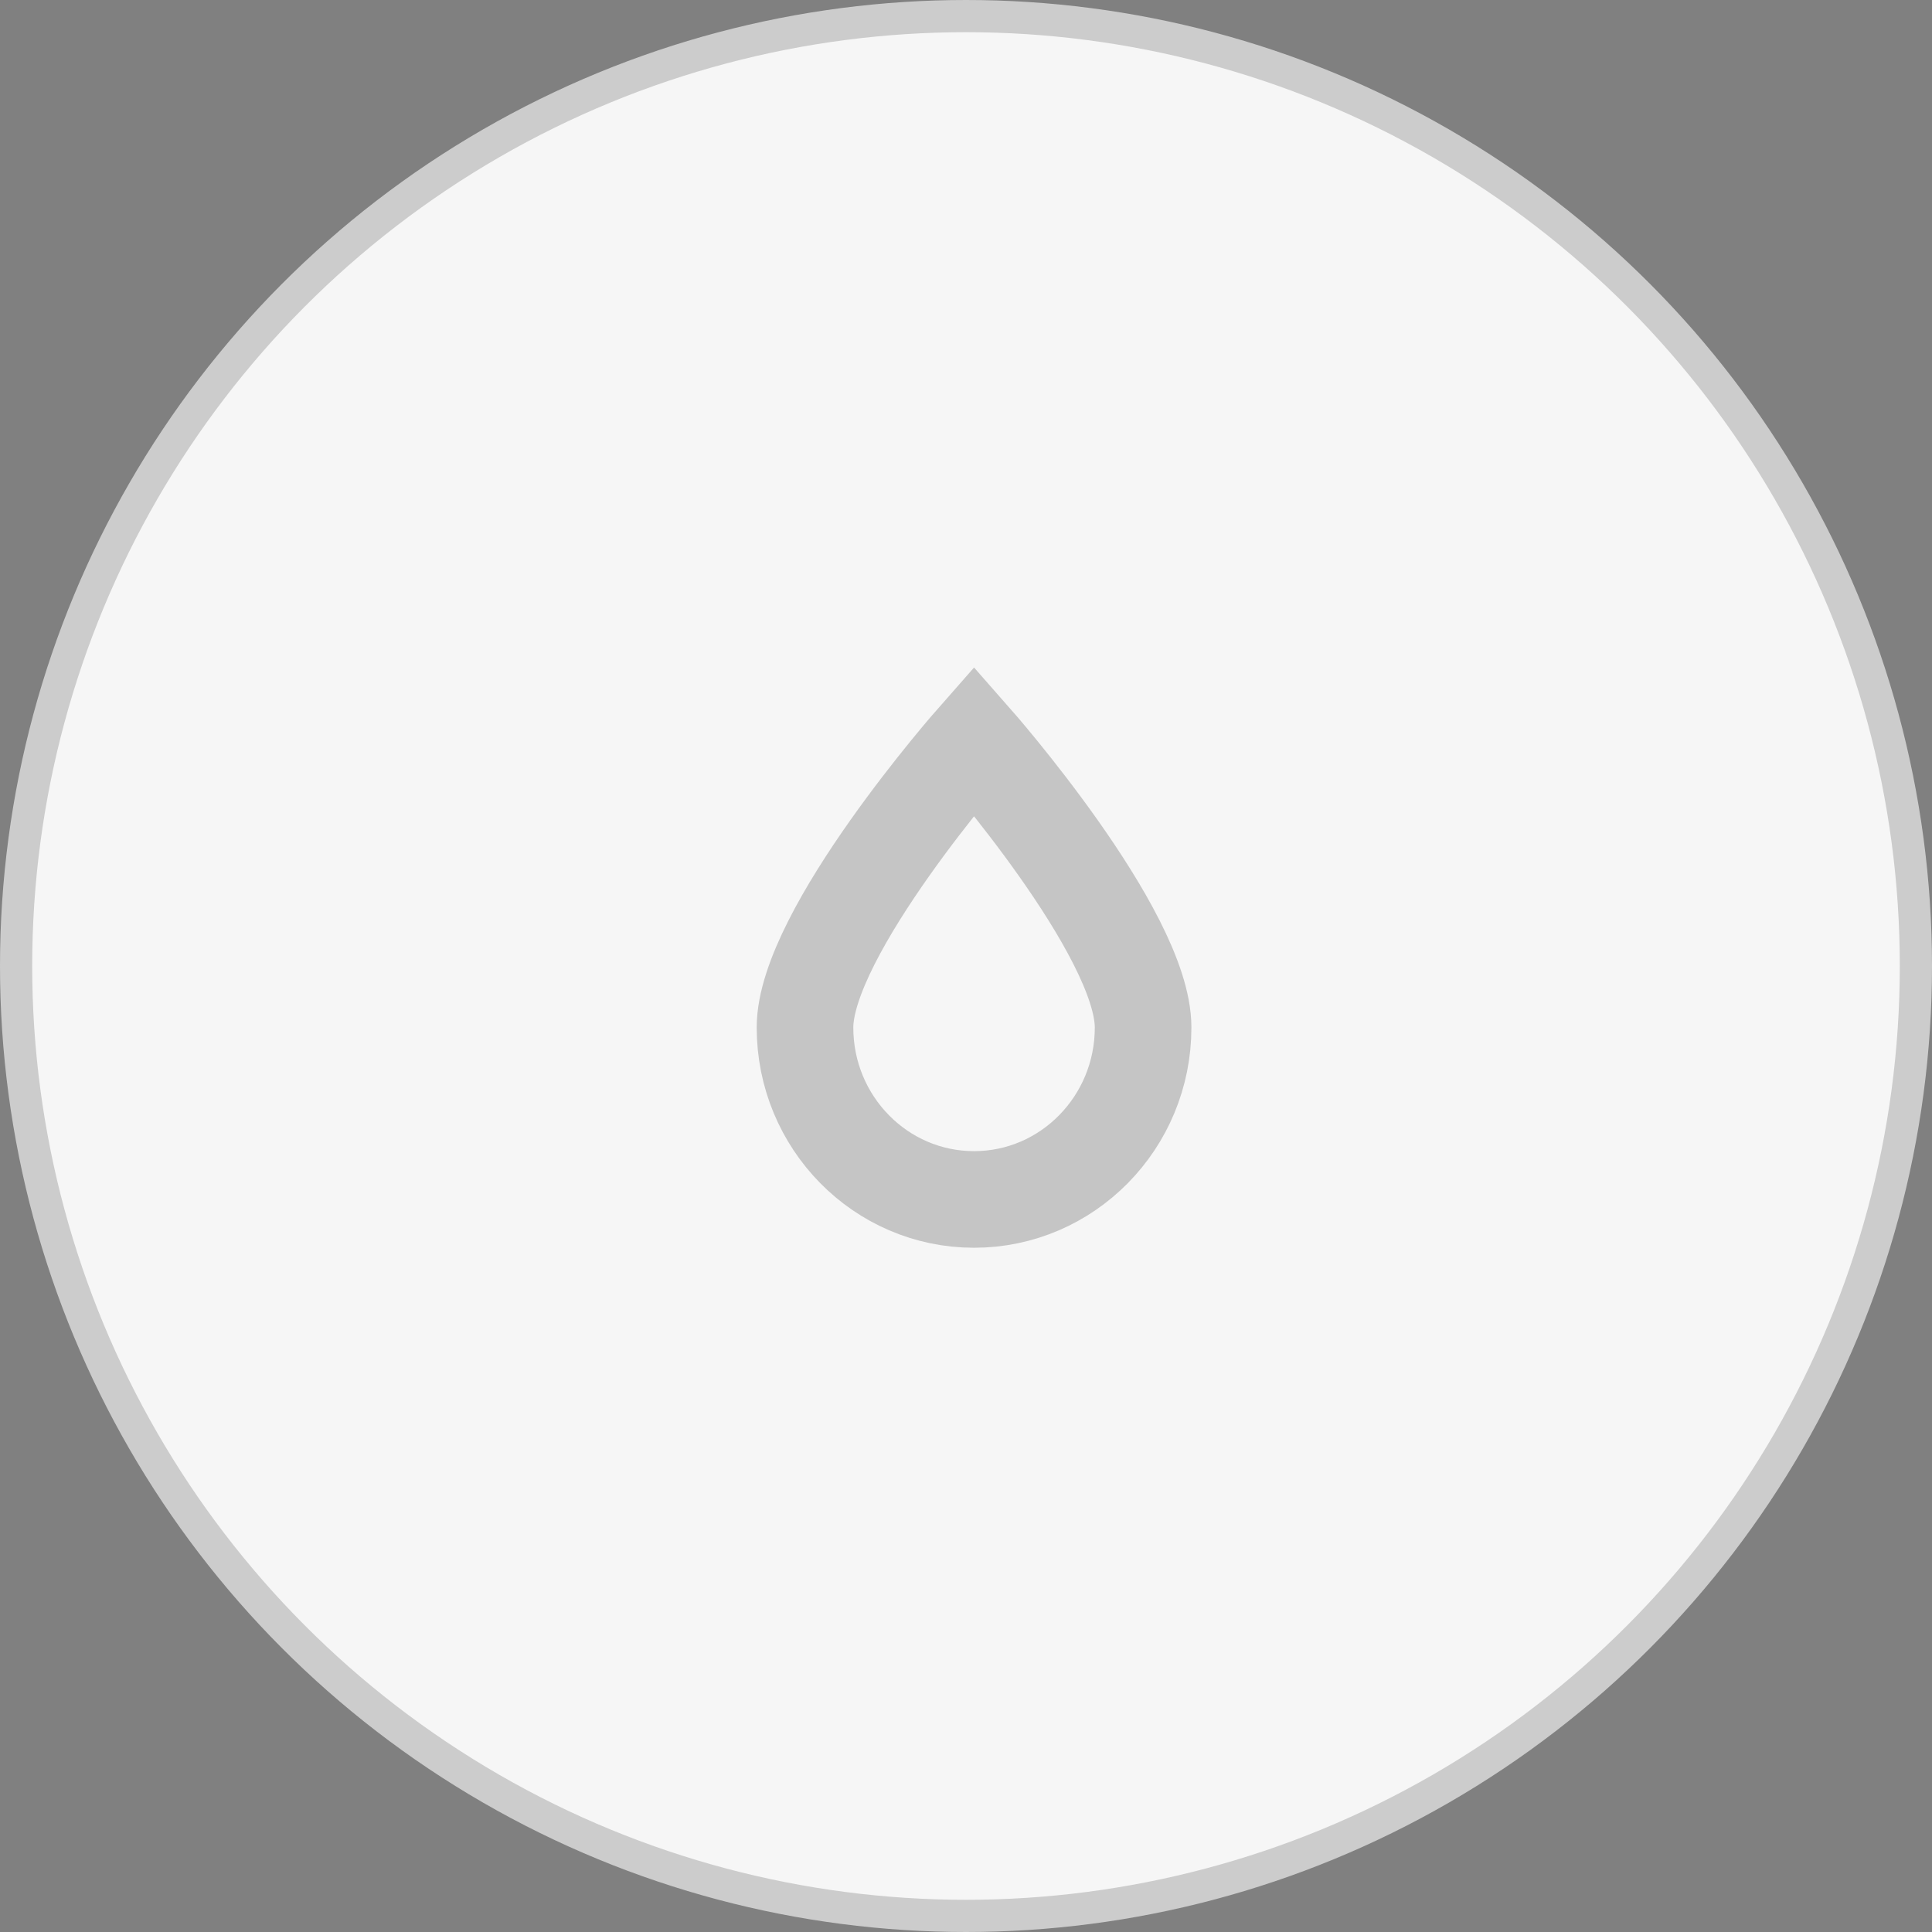 <svg xmlns="http://www.w3.org/2000/svg" width="60" height="60" fill="none" viewBox="0 0 60 60">
    <rect x="0" y="0" width="60" height="60" fill="#808080" stroke="none"/>
    <circle cx="30" cy="30" r="29.5" fill="#F6F6F6" stroke="#CCC"/>
    <path stroke="#000" stroke-miterlimit="10" stroke-width="3" d="M35.5 31.91c0 2.95-2.351 5.34-5.25 5.34-2.9 0-5.25-2.391-5.25-5.34 0-2.95 5.25-8.91 5.25-8.91s5.25 5.962 5.25 8.91z" opacity=".2"/>
</svg>
